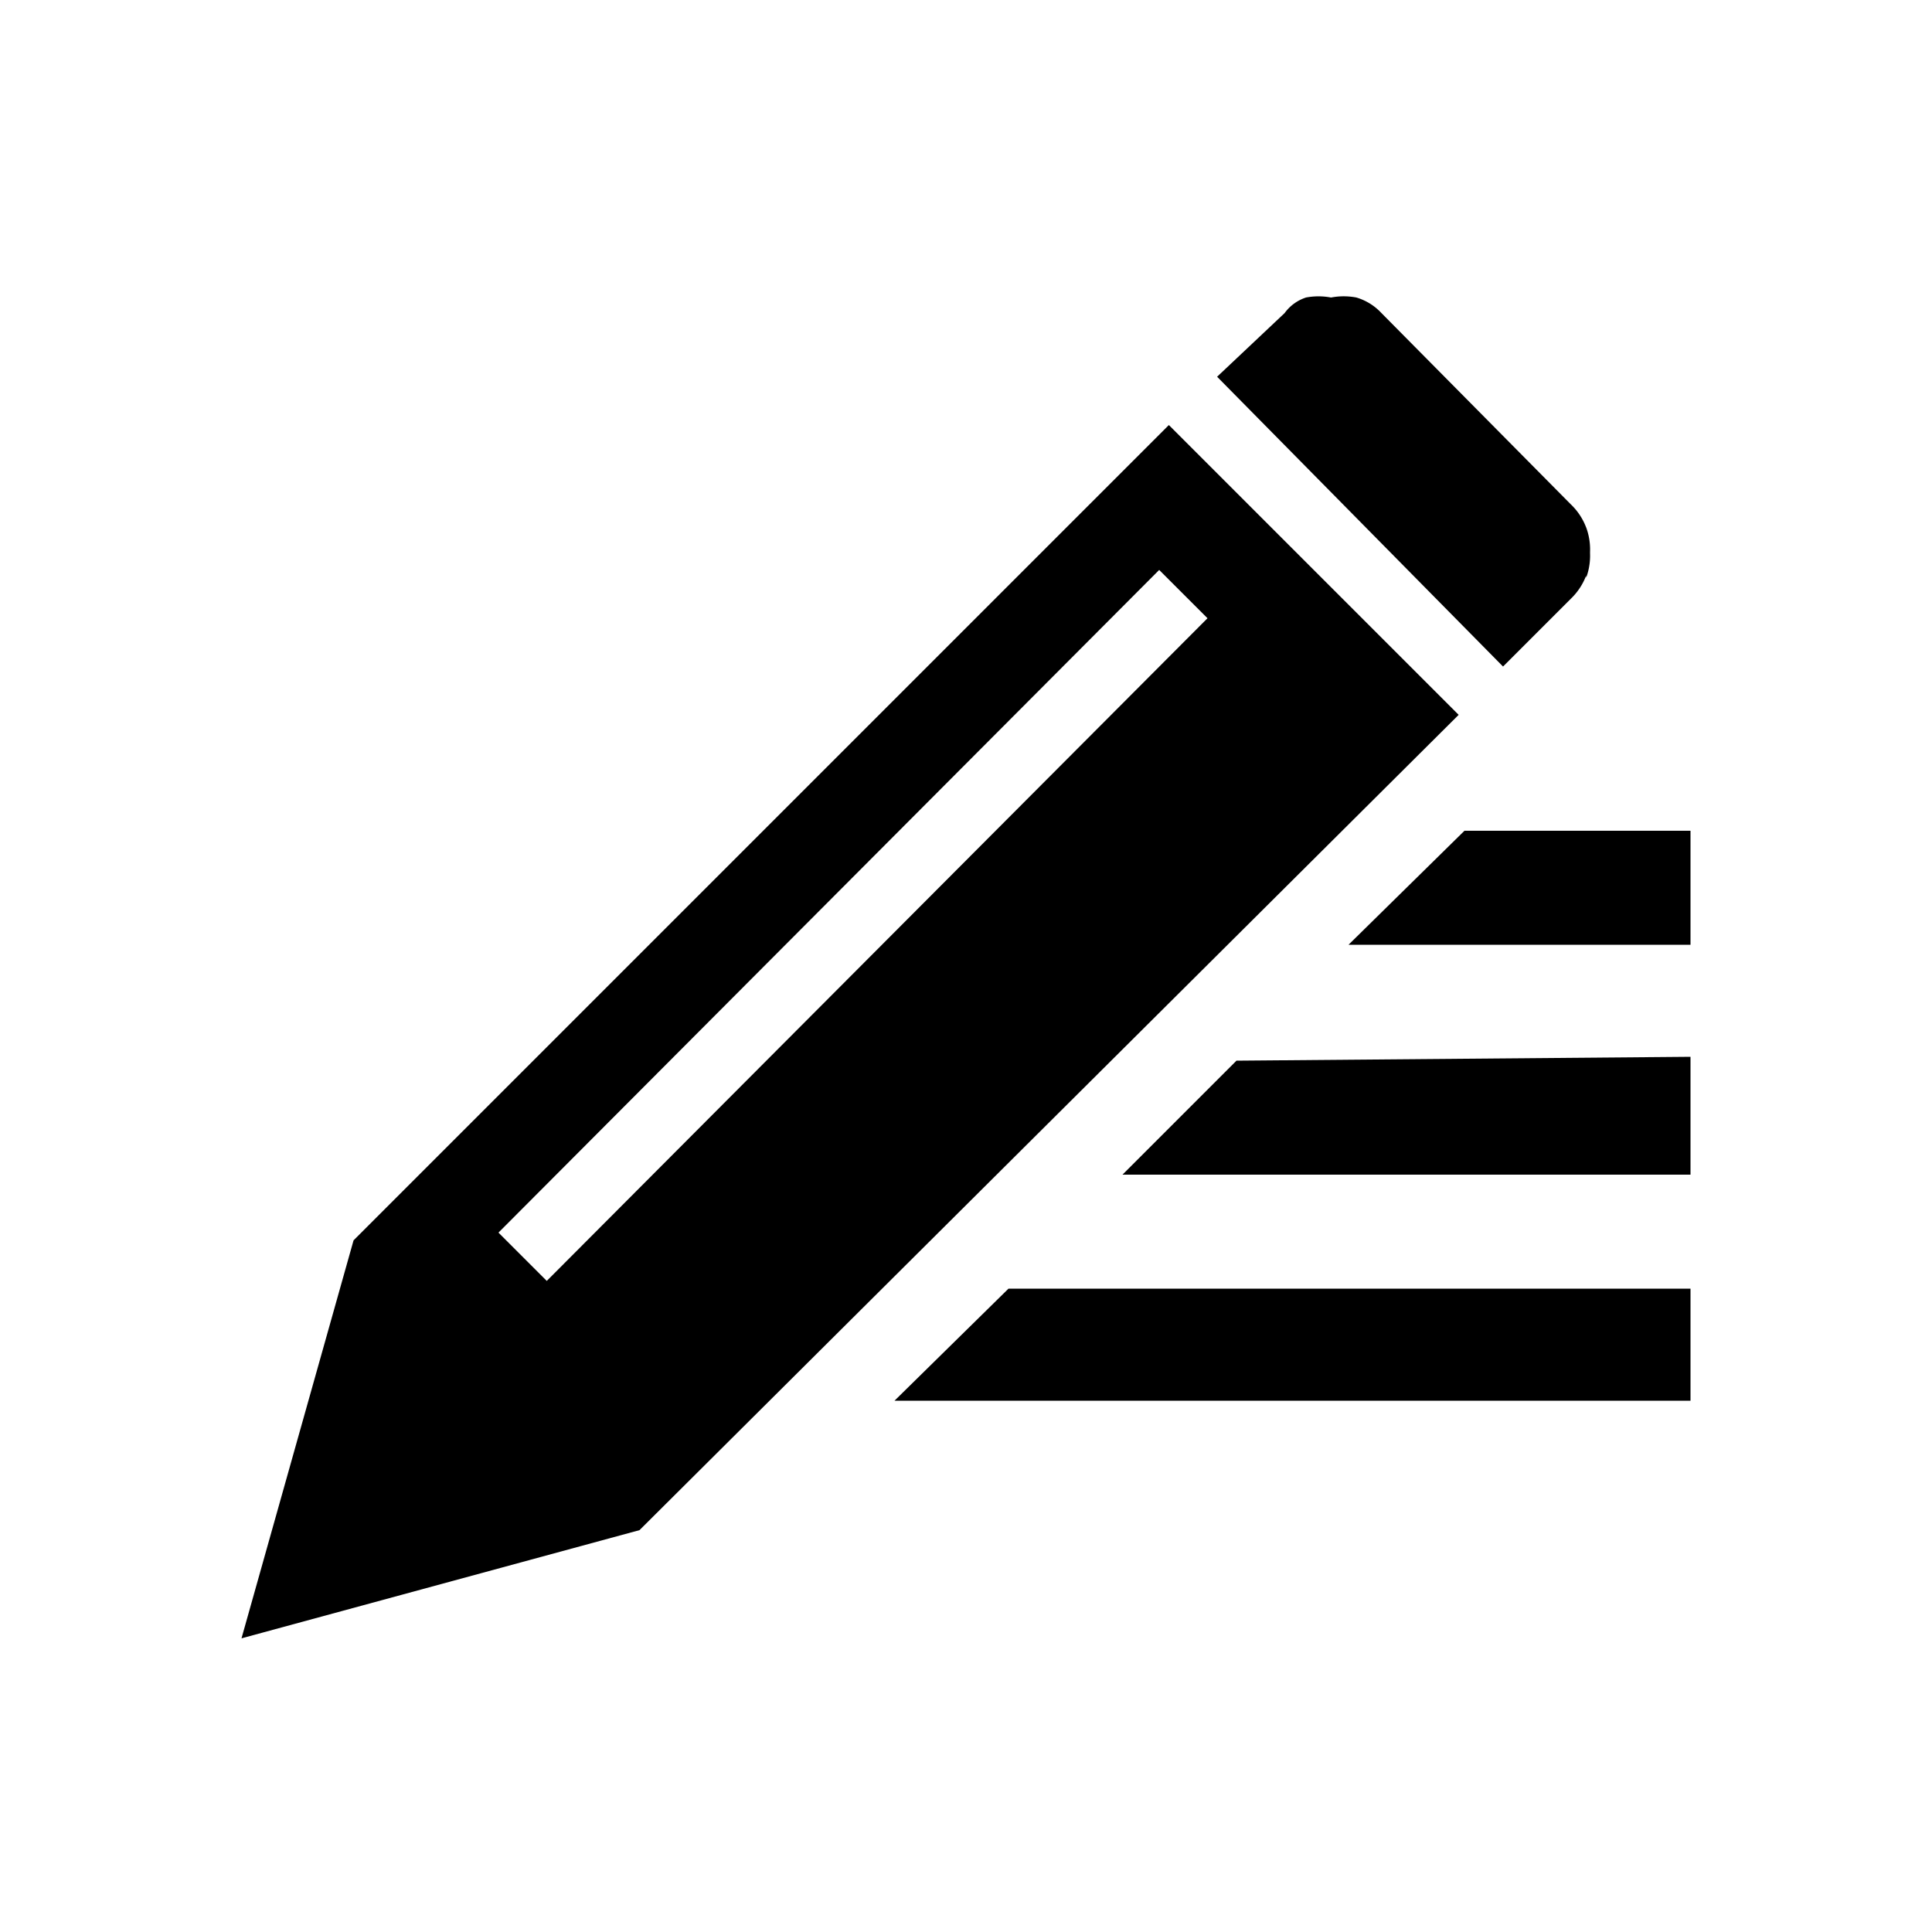 <svg xmlns="http://www.w3.org/2000/svg" width="32" height="32"><path d="M24.16 11.84L10.592 25.344 4 27.136l1.856-6.592L19.36 7.04zM20 10.24l-.8-.8L8.256 20.416l.8.8zm-3.296 11.104L14.816 23.2H28v-1.856zm3.776-3.776l-1.888 1.888H28v-1.952zm5.792-8c.041-.109.065-.234.065-.365l-.001-.053v.002l.001-.051a1.05 1.05 0 0 0-.068-.373l.002.007a1.033 1.033 0 0 0-.256-.384l-3.136-3.168a.924.924 0 0 0-.409-.254l-.007-.002a1.124 1.124 0 0 0-.423.002l.007-.001a1.124 1.124 0 0 0-.423.001l.007-.001a.708.708 0 0 0-.351.254l-.001.002-1.12 1.056 4.736 4.8 1.12-1.12c.11-.105.197-.233.253-.377l.003-.007zm-2.016 4.192l-1.92 1.888H28V13.76z"/></svg>